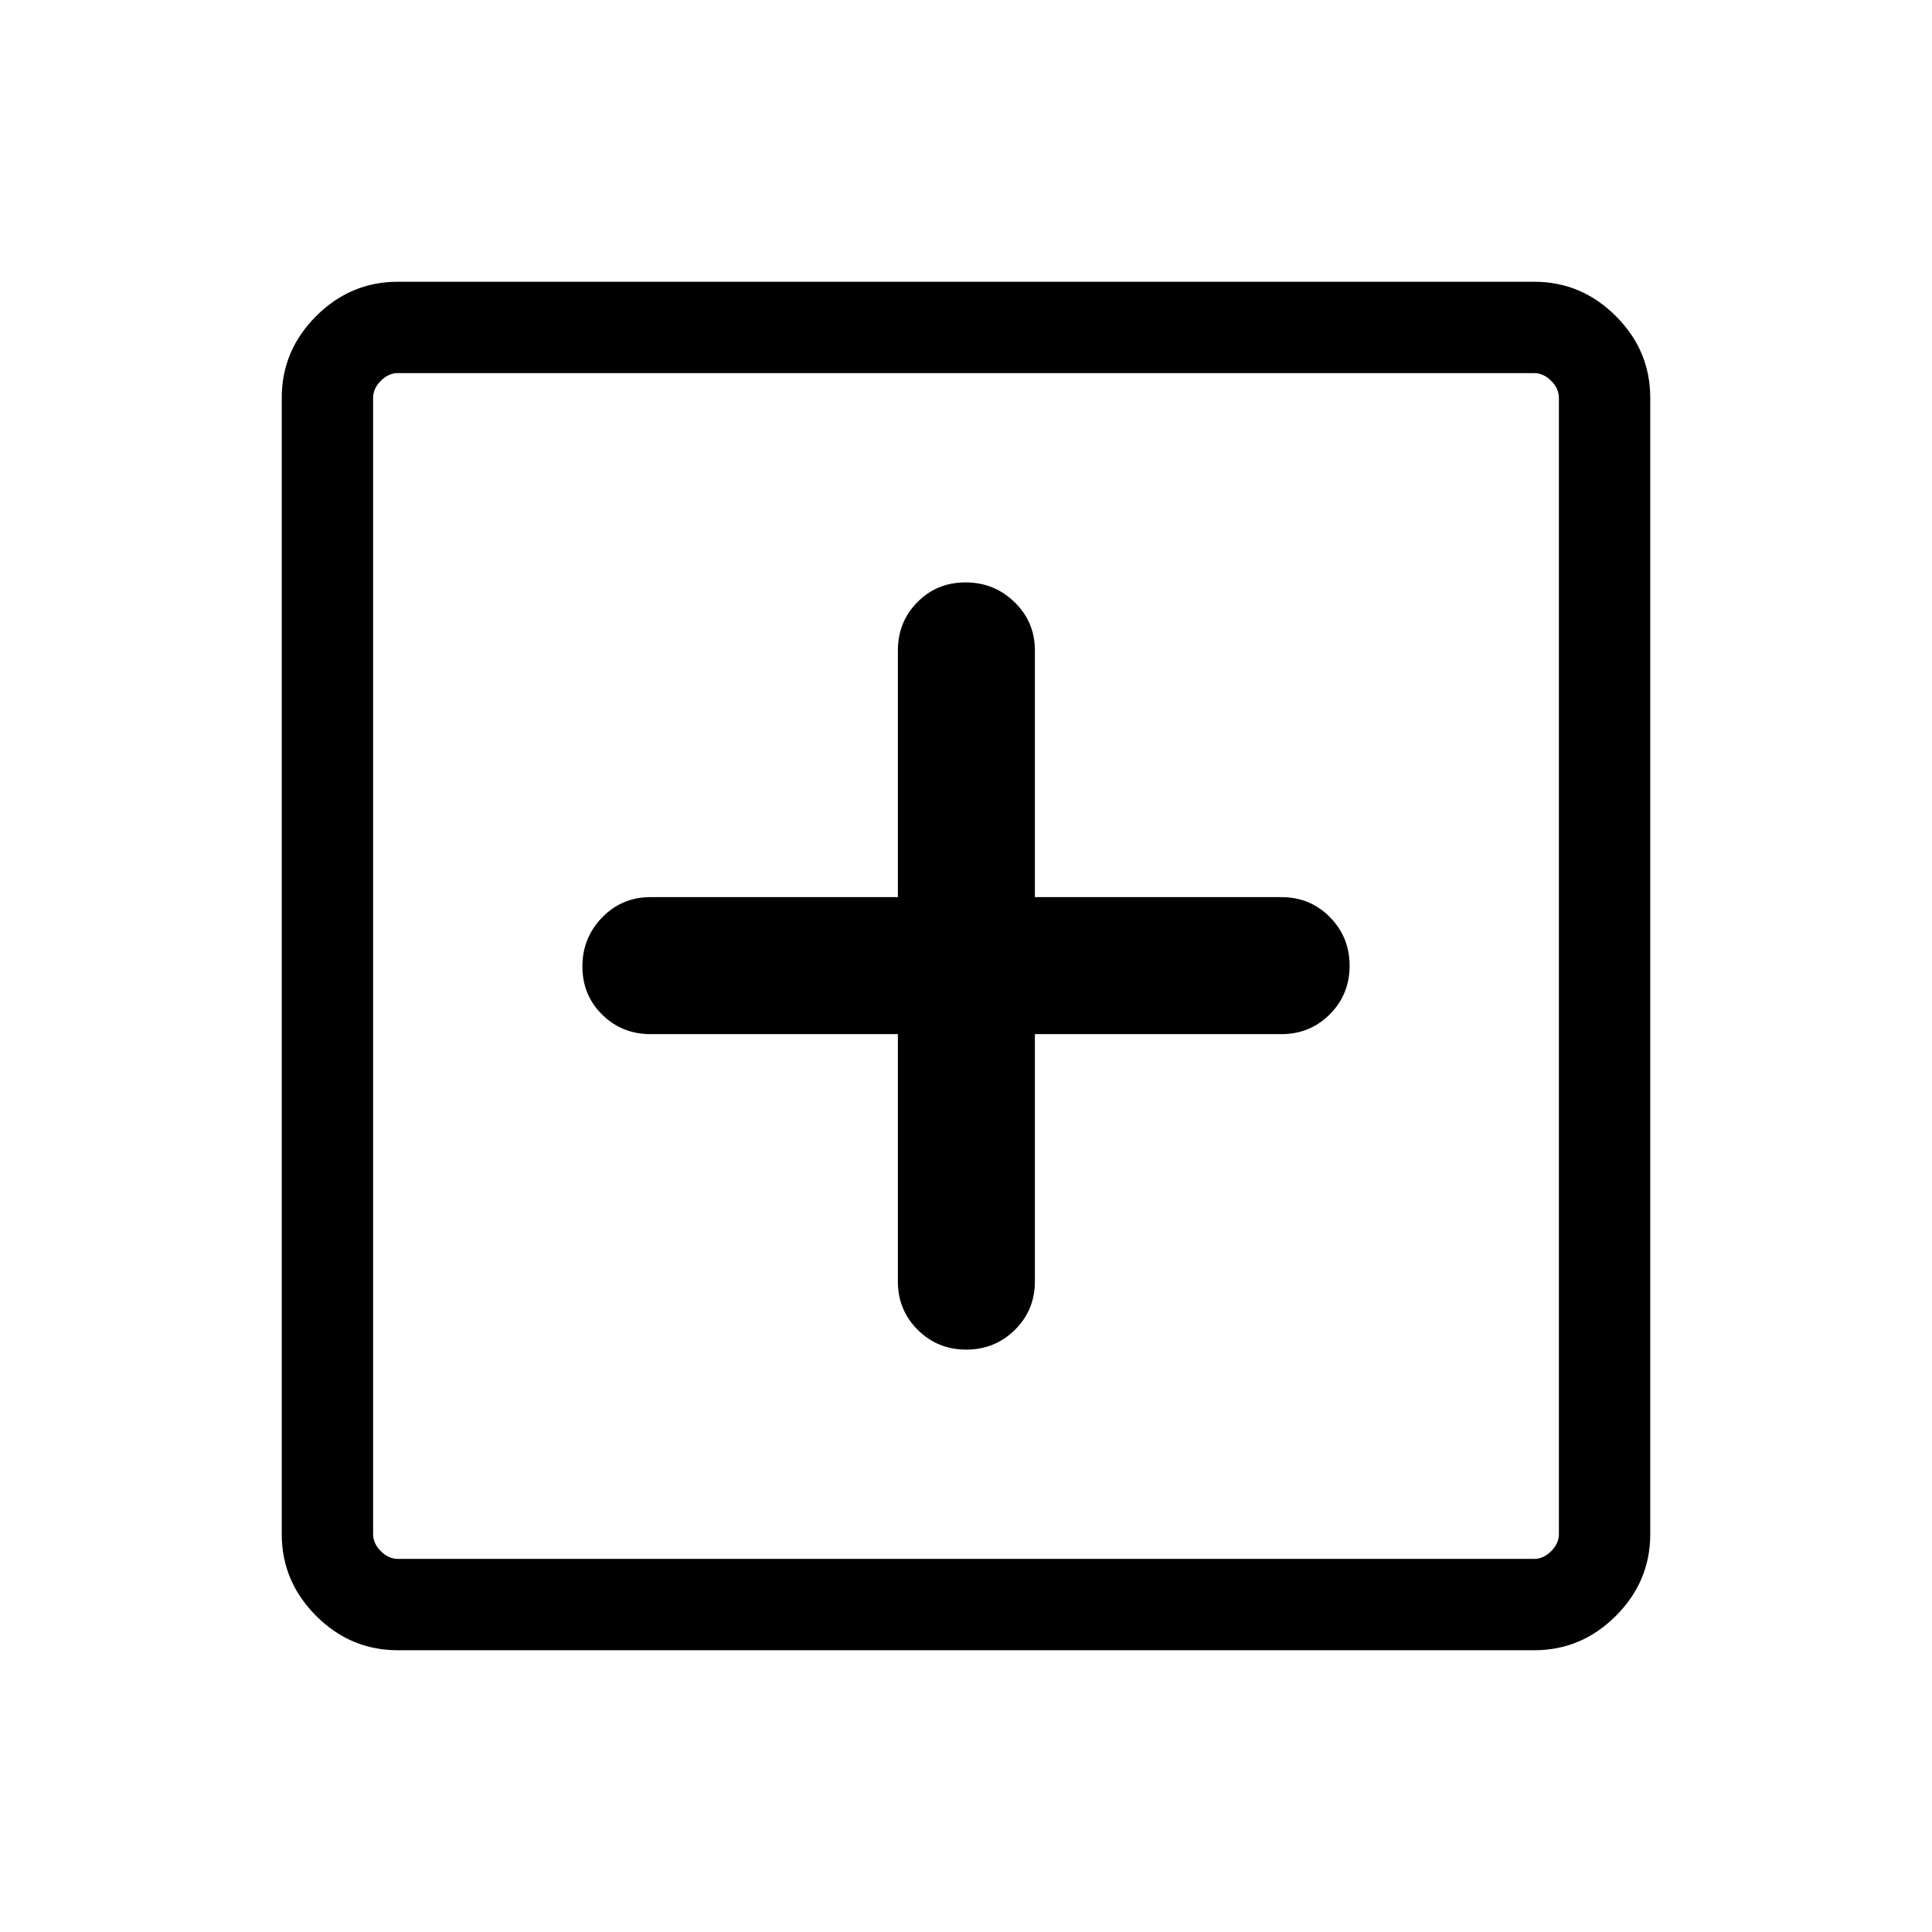<svg xmlns="http://www.w3.org/2000/svg" width="48" height="48" viewBox="0 -960 960 960"><path d="M446.15-446.15v122.92q0 14.2 9.87 24.02 9.86 9.82 24.11 9.82t24.18-9.82q9.92-9.82 9.92-24.02v-122.92h122.54q14.2 0 24.02-9.87 9.82-9.86 9.82-24.11t-9.82-24.18q-9.82-9.92-24.02-9.92H514.23v-122.54q0-14.2-10.1-24.02t-24.35-9.82q-14.25 0-23.94 9.82-9.69 9.82-9.69 24.02v122.54H323.23q-14.2 0-24.02 10.1t-9.82 24.35q0 14.25 9.82 23.94 9.82 9.69 24.02 9.69h122.92ZM197.69-140q-23.53 0-40.61-17.08T140-197.69v-564.62q0-23.53 17.08-40.61T197.69-820h564.62q23.53 0 40.61 17.08T820-762.31v564.62q0 23.53-17.08 40.61T762.31-140H197.69Zm0-45.39h564.62q4.61 0 8.46-3.84 3.84-3.85 3.84-8.46v-564.62q0-4.61-3.84-8.46-3.85-3.84-8.46-3.84H197.69q-4.61 0-8.46 3.84-3.84 3.85-3.84 8.46v564.62q0 4.61 3.84 8.46 3.85 3.84 8.46 3.84Zm-12.3-589.22v589.22-589.22Z"/></svg>